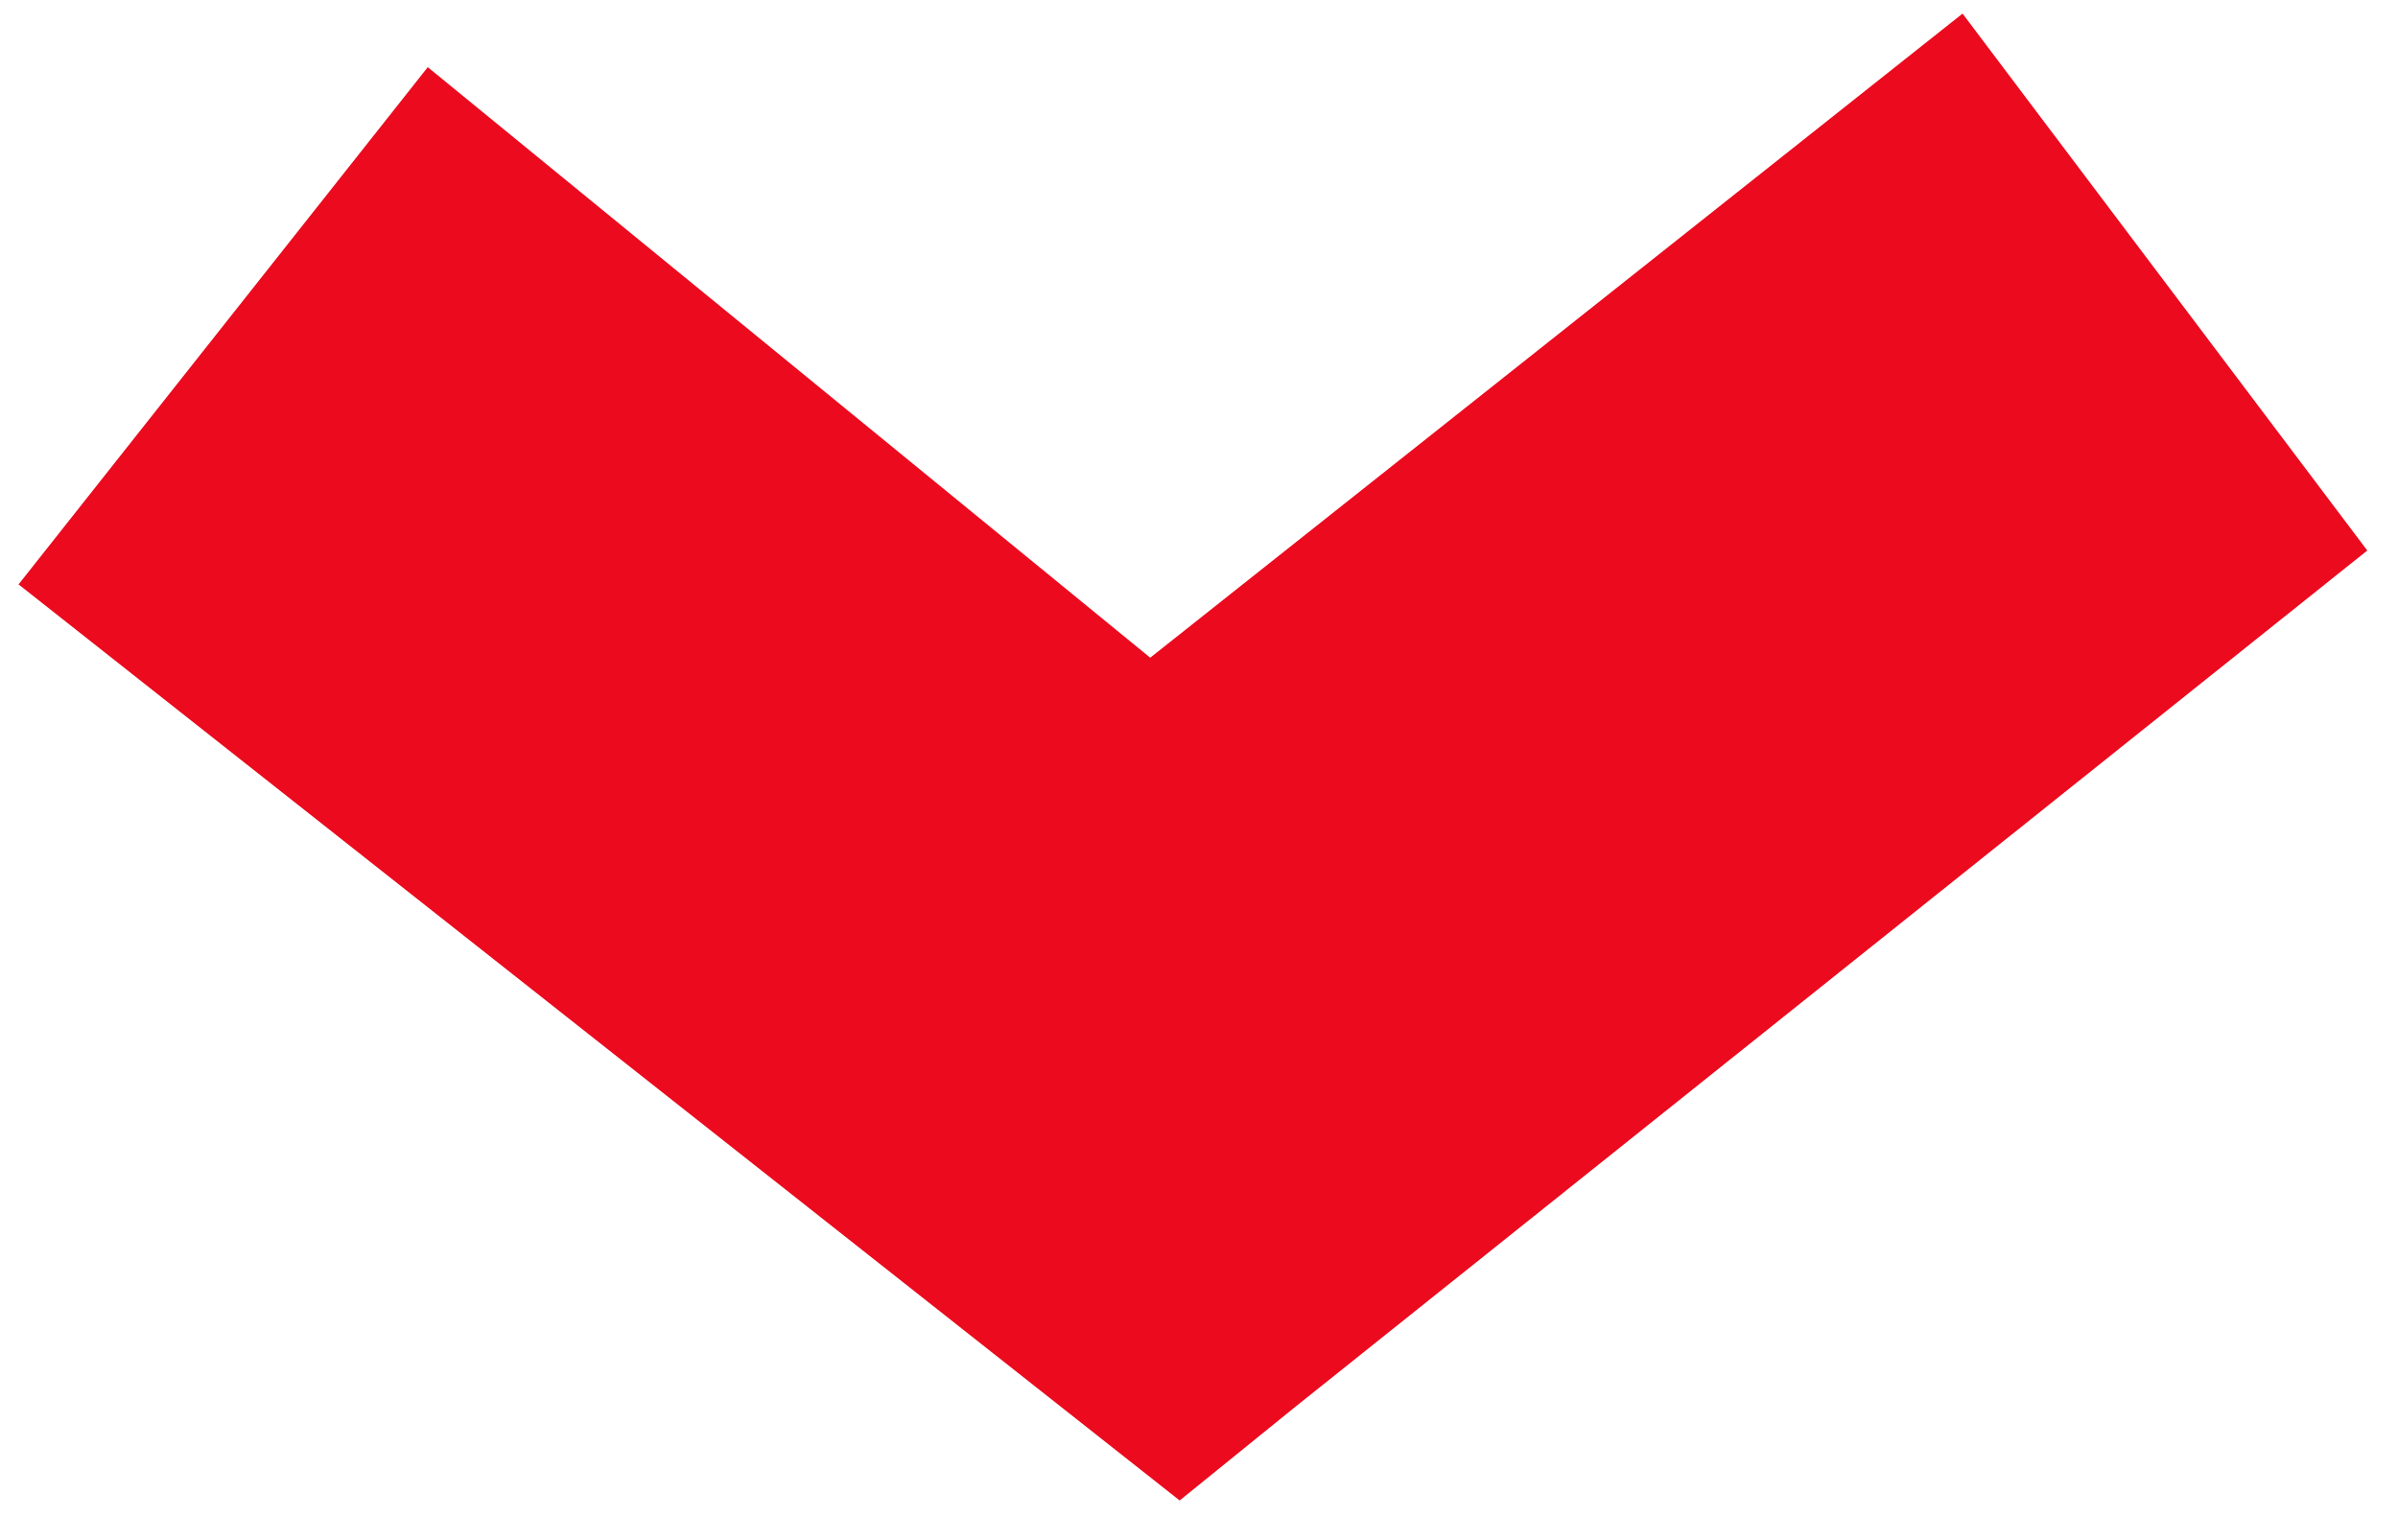 <svg xmlns="http://www.w3.org/2000/svg" viewBox="0 0 16.903 10.857"><defs><style>.cls-1{fill:#eb0a1e}</style></defs><path id="down" class="cls-1" d="M3.883 0L0 2.719 4.339 8.6 0 13.544l3.544 3.01L10.285 8.6l-.628-.833z" transform="rotate(88 8.275 8.57)"/></svg>